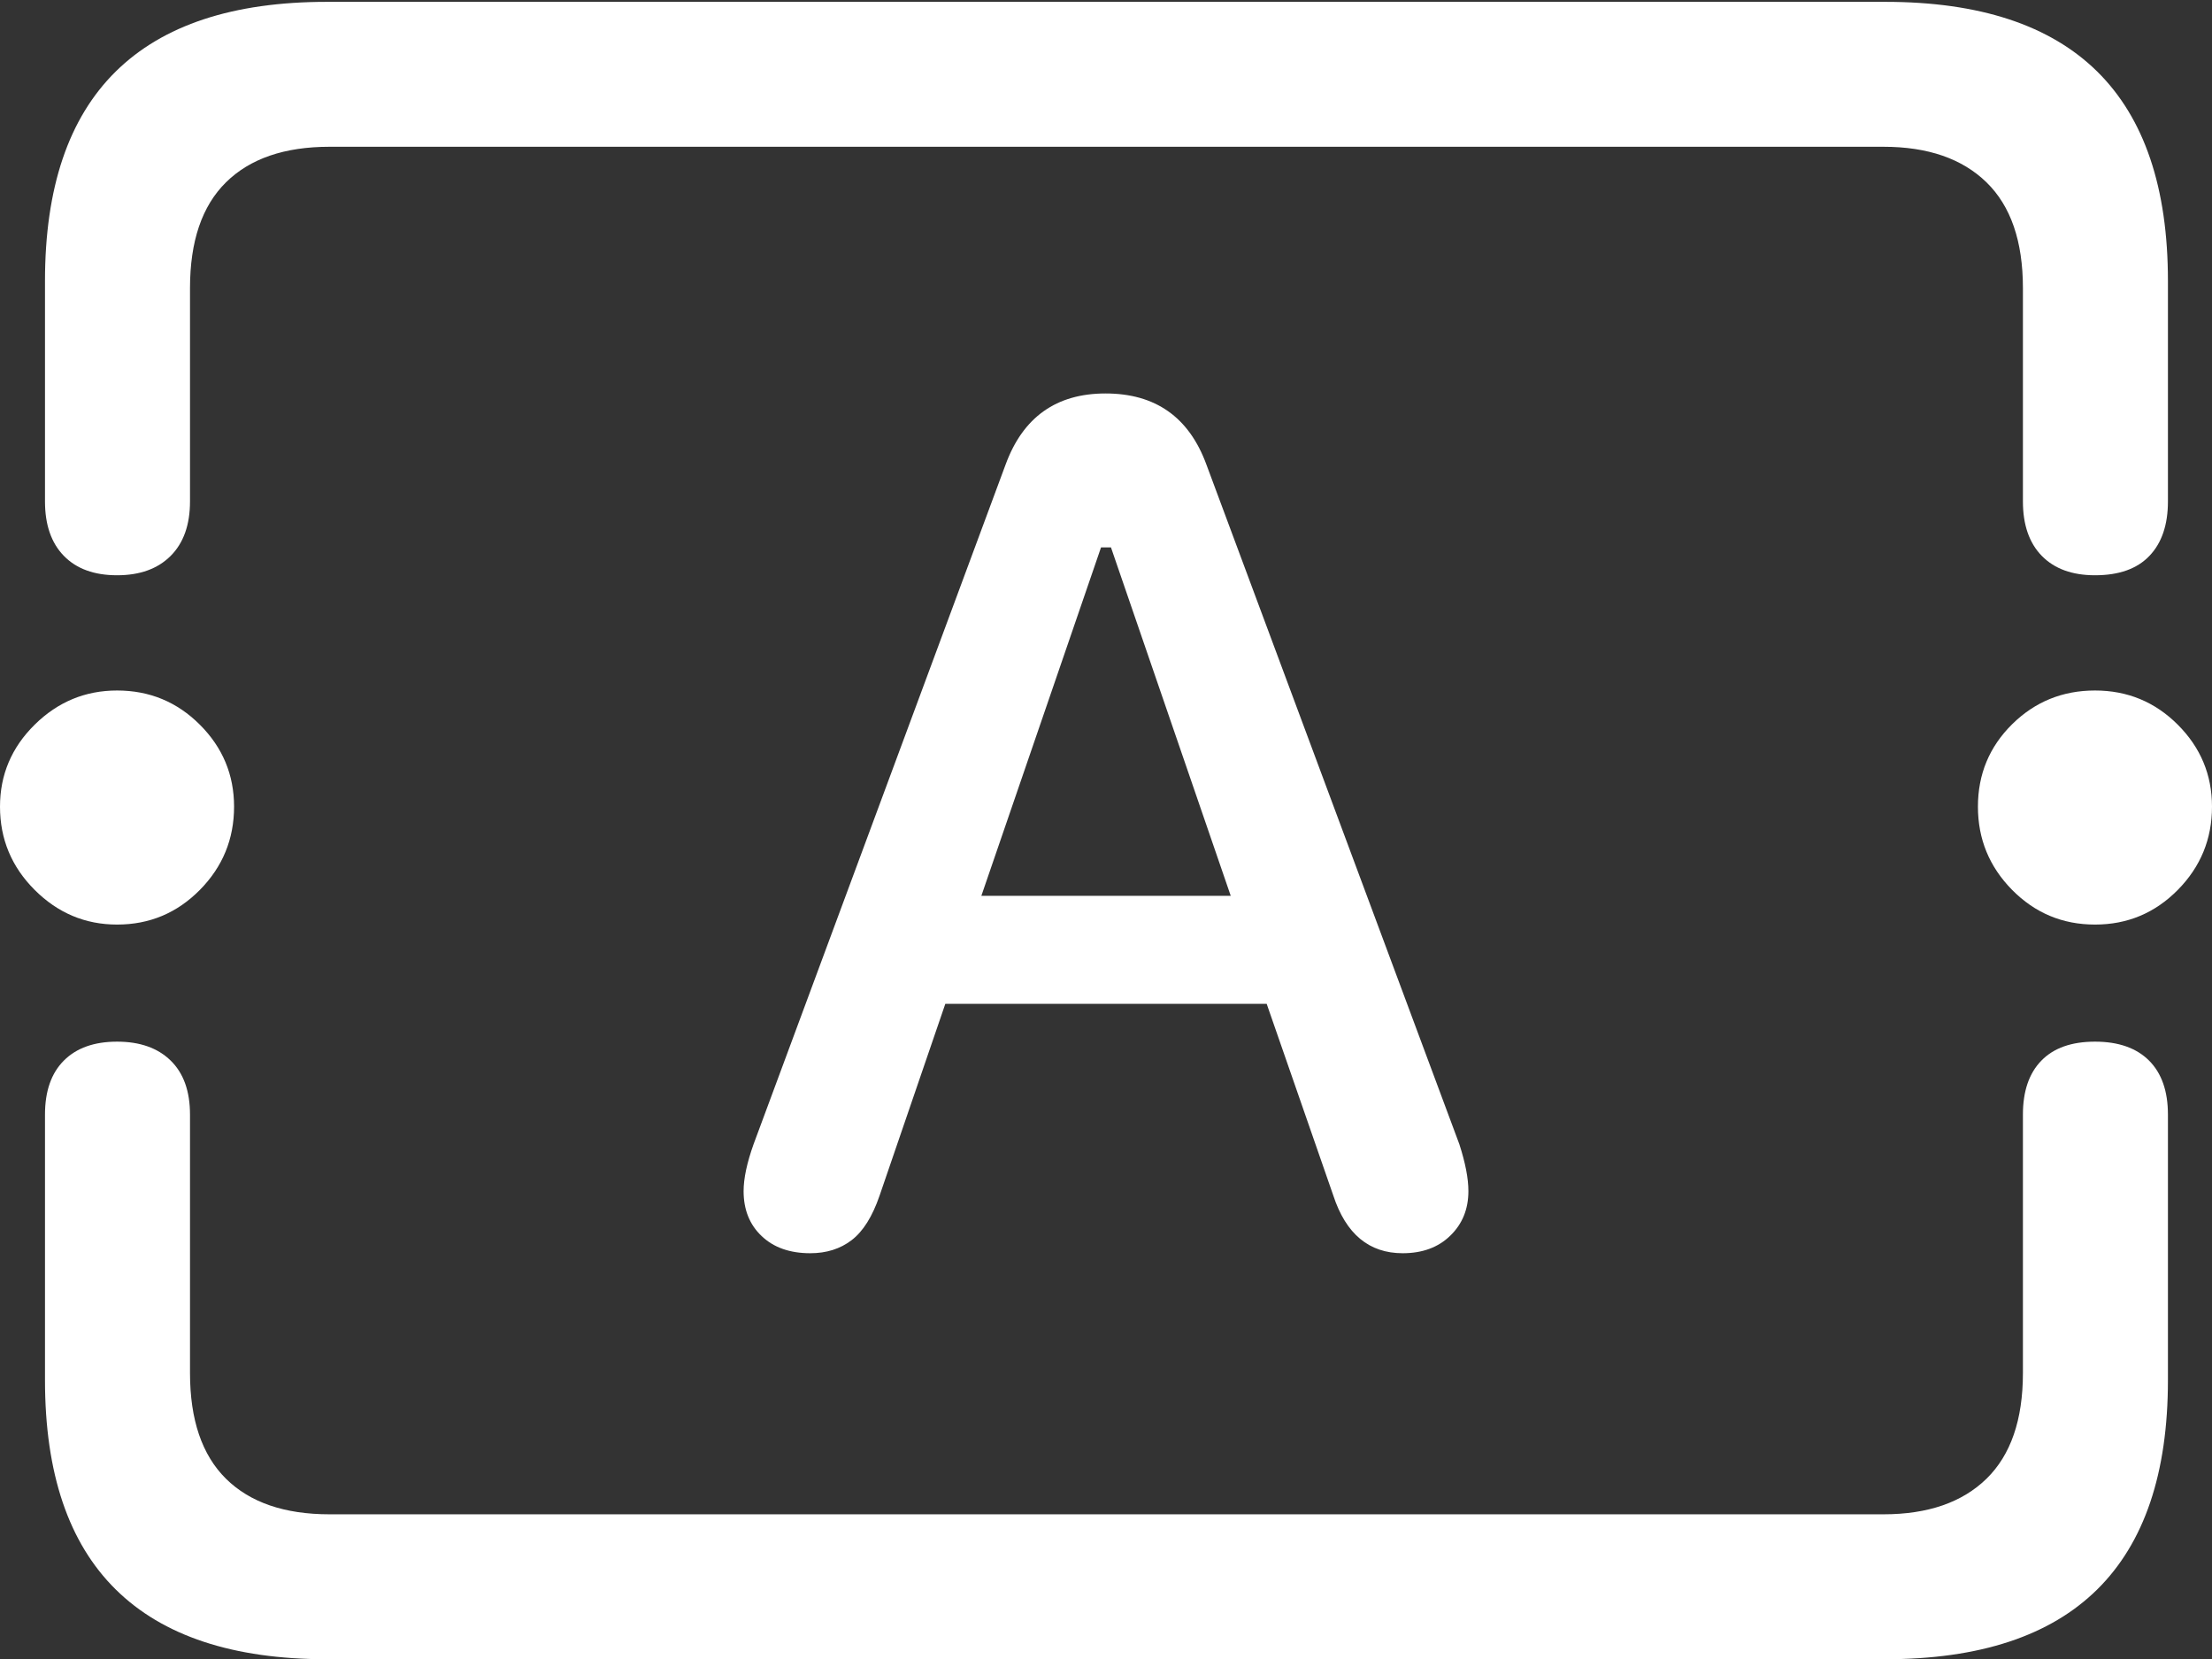 <?xml version="1.0" encoding="UTF-8"?>
<!--Generator: Apple Native CoreSVG 175.5-->
<!DOCTYPE svg
PUBLIC "-//W3C//DTD SVG 1.1//EN"
       "http://www.w3.org/Graphics/SVG/1.1/DTD/svg11.dtd">
<svg version="1.1" xmlns="http://www.w3.org/2000/svg" xmlns:xlink="http://www.w3.org/1999/xlink" width="23.994" height="17.998">
 <rect width="100%" height="100%" fill="#333333" stroke="none"/>
 <g>
  <rect height="17.998" opacity="0" width="23.994" x="0" y="0"/>
  <path d="M3.545 17.998L20.449 17.998Q21.982 17.998 22.749 17.241Q23.516 16.484 23.516 14.971L23.516 12.09Q23.516 11.709 23.311 11.504Q23.105 11.299 22.725 11.299Q22.344 11.299 22.144 11.504Q21.943 11.709 21.943 12.09L21.943 14.893Q21.943 15.654 21.548 16.04Q21.152 16.426 20.43 16.426L3.574 16.426Q2.842 16.426 2.451 16.04Q2.061 15.654 2.061 14.893L2.061 12.09Q2.061 11.709 1.851 11.504Q1.641 11.299 1.27 11.299Q0.898 11.299 0.693 11.504Q0.488 11.709 0.488 12.09L0.488 14.971Q0.488 16.484 1.255 17.241Q2.021 17.998 3.545 17.998ZM3.545 0.02Q2.021 0.02 1.255 0.776Q0.488 1.533 0.488 3.047L0.488 5.439Q0.488 5.82 0.693 6.03Q0.898 6.24 1.27 6.24Q1.641 6.24 1.851 6.03Q2.061 5.82 2.061 5.439L2.061 3.125Q2.061 2.363 2.451 1.978Q2.842 1.592 3.574 1.592L20.43 1.592Q21.152 1.592 21.548 1.978Q21.943 2.363 21.943 3.125L21.943 5.439Q21.943 5.82 22.148 6.03Q22.354 6.24 22.725 6.24Q23.115 6.24 23.315 6.03Q23.516 5.82 23.516 5.439L23.516 3.047Q23.516 1.533 22.749 0.776Q21.982 0.02 20.449 0.02ZM1.27 10.029Q1.797 10.029 2.168 9.653Q2.539 9.277 2.539 8.75Q2.539 8.232 2.168 7.861Q1.797 7.49 1.27 7.49Q0.752 7.49 0.376 7.861Q0 8.232 0 8.75Q0 9.277 0.376 9.653Q0.752 10.029 1.27 10.029ZM22.725 10.029Q23.252 10.029 23.623 9.653Q23.994 9.277 23.994 8.75Q23.994 8.232 23.623 7.861Q23.252 7.49 22.725 7.49Q22.197 7.49 21.826 7.856Q21.455 8.223 21.455 8.75Q21.455 9.277 21.826 9.653Q22.197 10.029 22.725 10.029Z" fill="#ffffff"/>
  <path d="M8.789 13.594Q9.053 13.594 9.238 13.452Q9.424 13.31 9.541 12.969L10.254 10.889L13.74 10.889L14.463 12.969Q14.668 13.594 15.215 13.594Q15.537 13.594 15.732 13.403Q15.928 13.213 15.928 12.92Q15.928 12.715 15.83 12.412L13.086 5.039Q12.803 4.268 11.992 4.268Q11.191 4.268 10.908 5.039L8.174 12.412Q8.066 12.715 8.066 12.92Q8.066 13.223 8.262 13.408Q8.457 13.594 8.789 13.594ZM10.645 9.717L11.943 5.938L12.051 5.938L13.35 9.717Z" fill="#ffffff"/>
 </g>
</svg>

